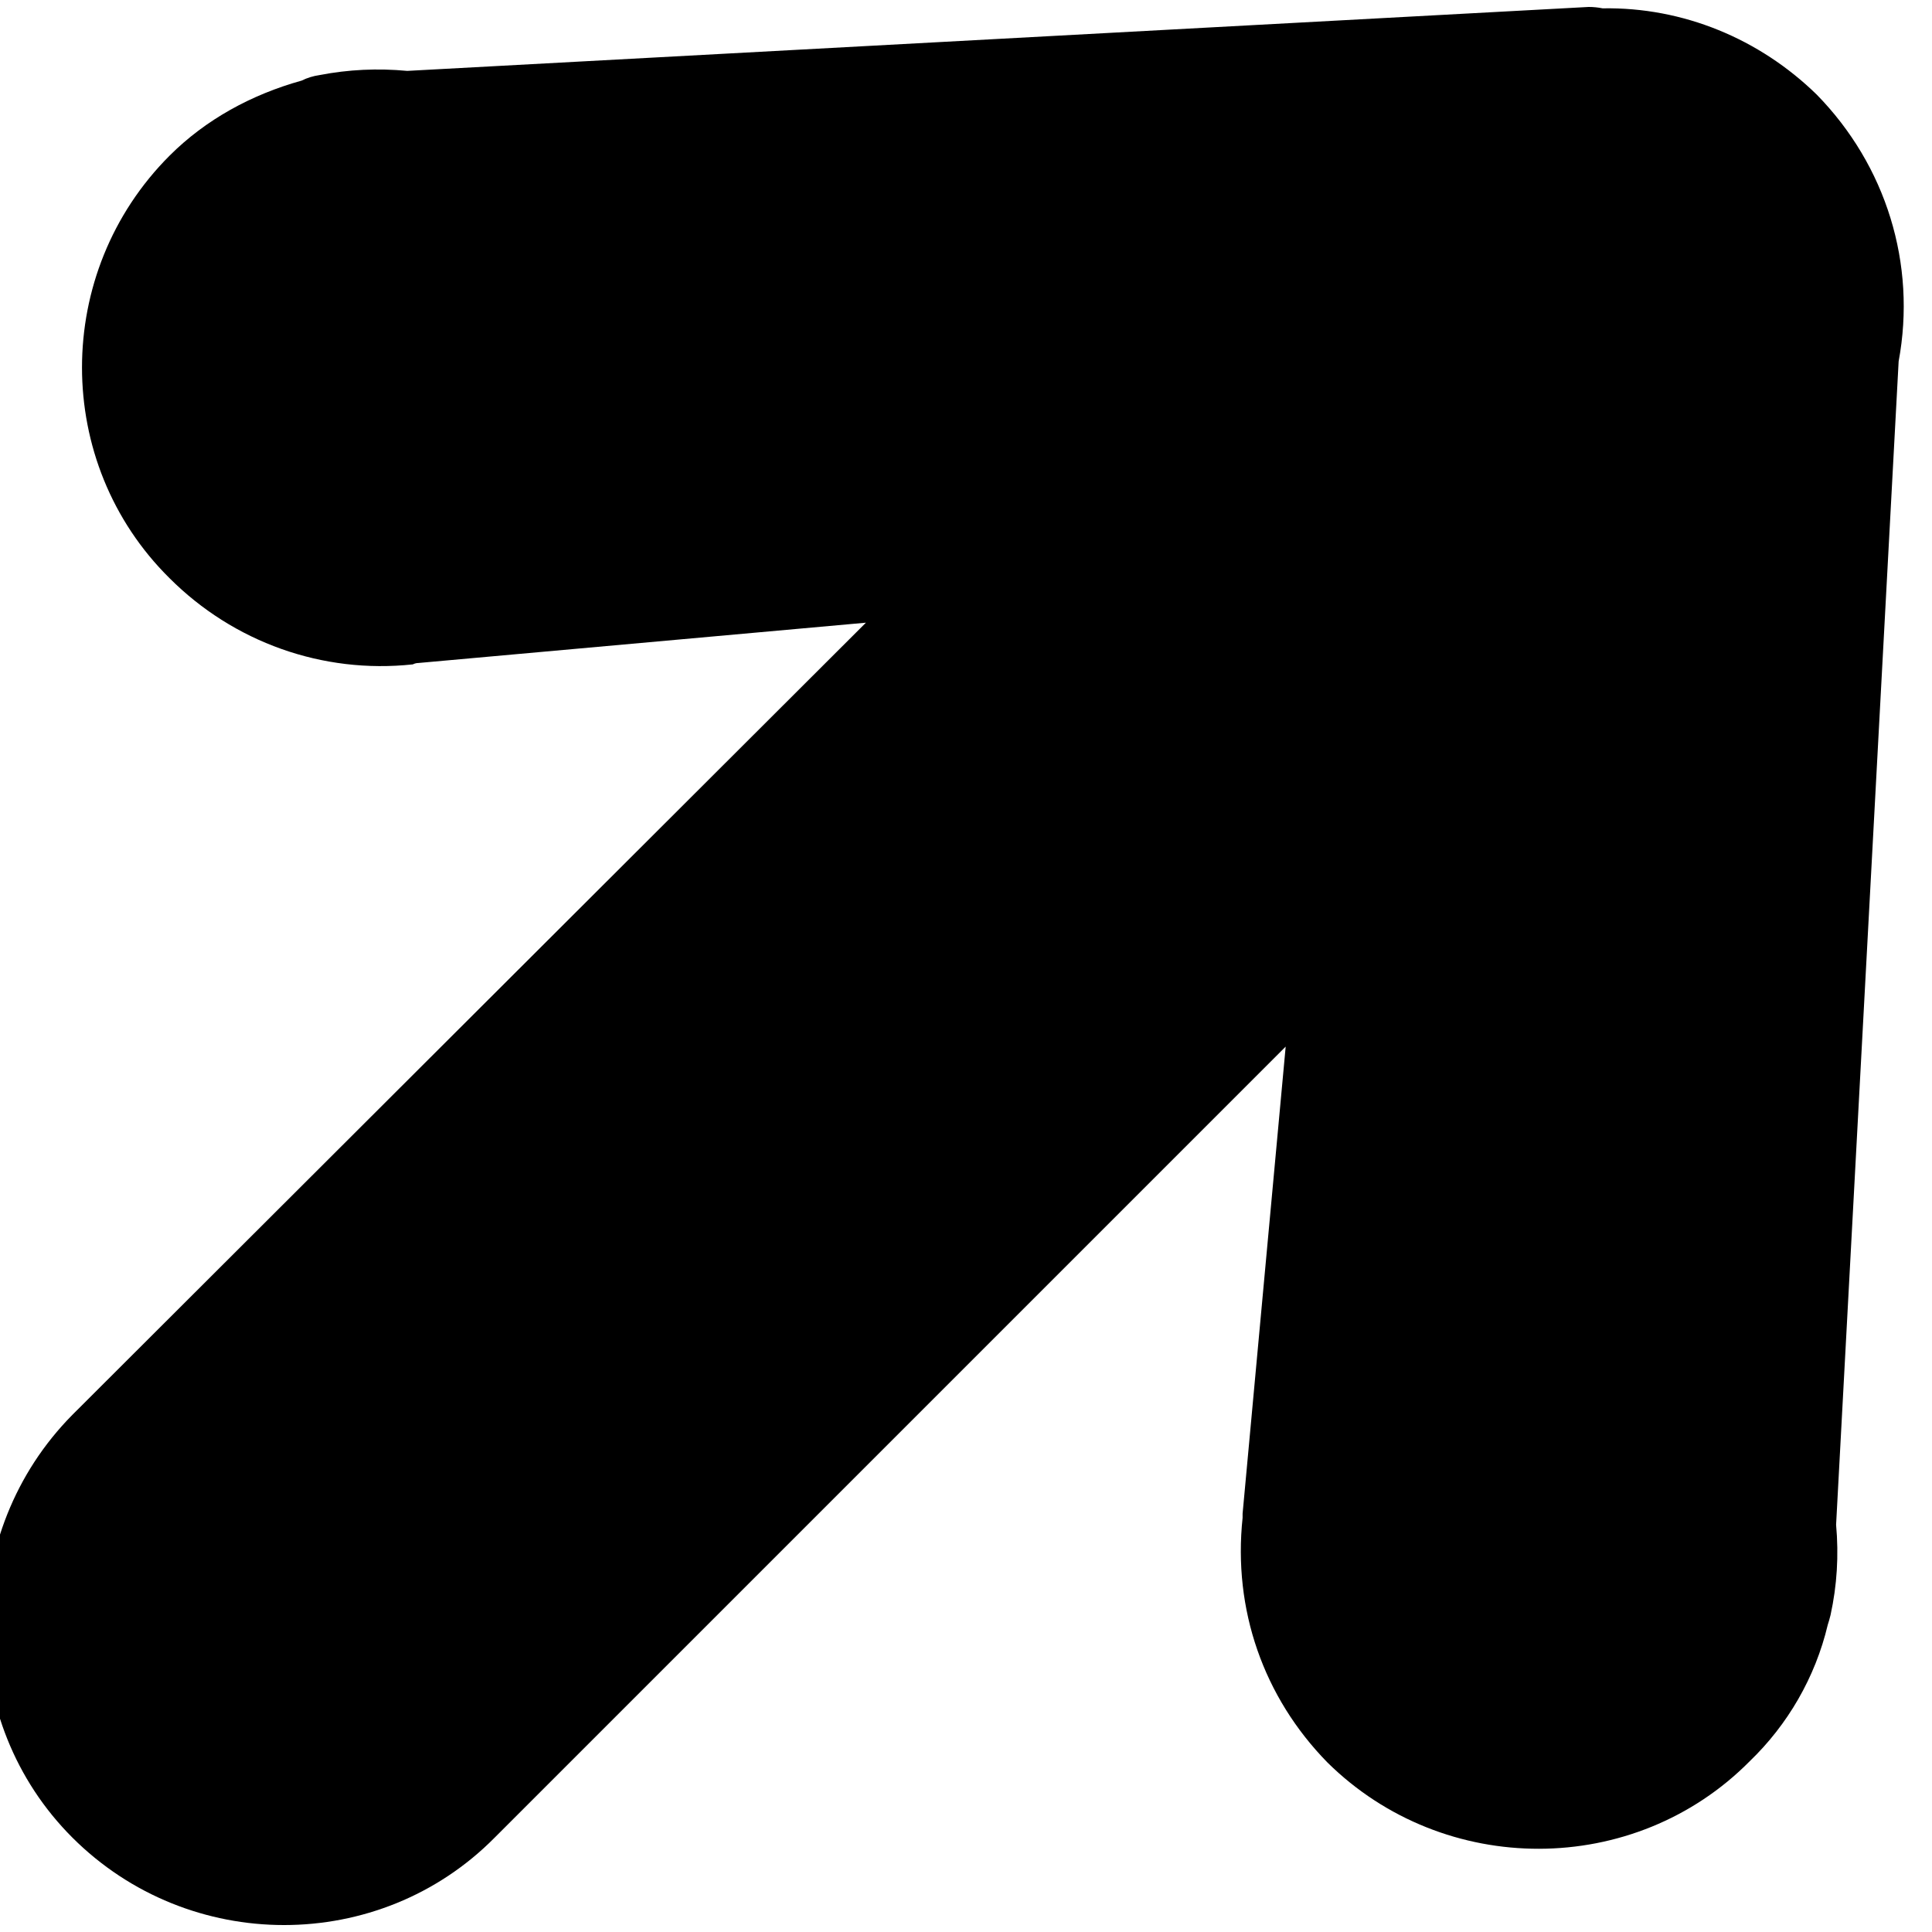 <svg version="1.2" xmlns="http://www.w3.org/2000/svg" viewBox="0 0 139 139" width="100%" height="100%">
	<title>directional-arrows-couple-of-outlines-svgrepo-com-svg</title>
	<style>
		.s0 { fill: #000000 }
	</style>
	<path id="Layer" class="s0" d="m130.7 6.8c5 5.1 7.2 12.2 5.9 19.2l-4.5 83.7q0.3 3.3-0.4 6.5-0.1 0.4-0.2 0.7c-0.9 3.8-2.9 7.2-5.6 9.8-8.3 8.4-22 8.4-30.4 0.1-4.6-4.7-6.8-11-6.1-17.6q0-0.1 0-0.3l3.1-33.6-56.9 56.9c-8.3 8.4-22 8.4-30.4 0-8.3-8.3-8.3-22 0-30.4l57.1-57-32.2 2.9q-0.2 0-0.4 0.1c-6.5 0.7-12.9-1.6-17.5-6.2-8.4-8.3-8.4-22 0-30.4 2.6-2.6 5.9-4.4 9.5-5.4q0.6-0.3 1.3-0.4 3.1-0.6 6.3-0.3l85-4.6q0.5 0 1 0.1c5.8-0.1 11.3 2.2 15.4 6.2z"/>
</svg>